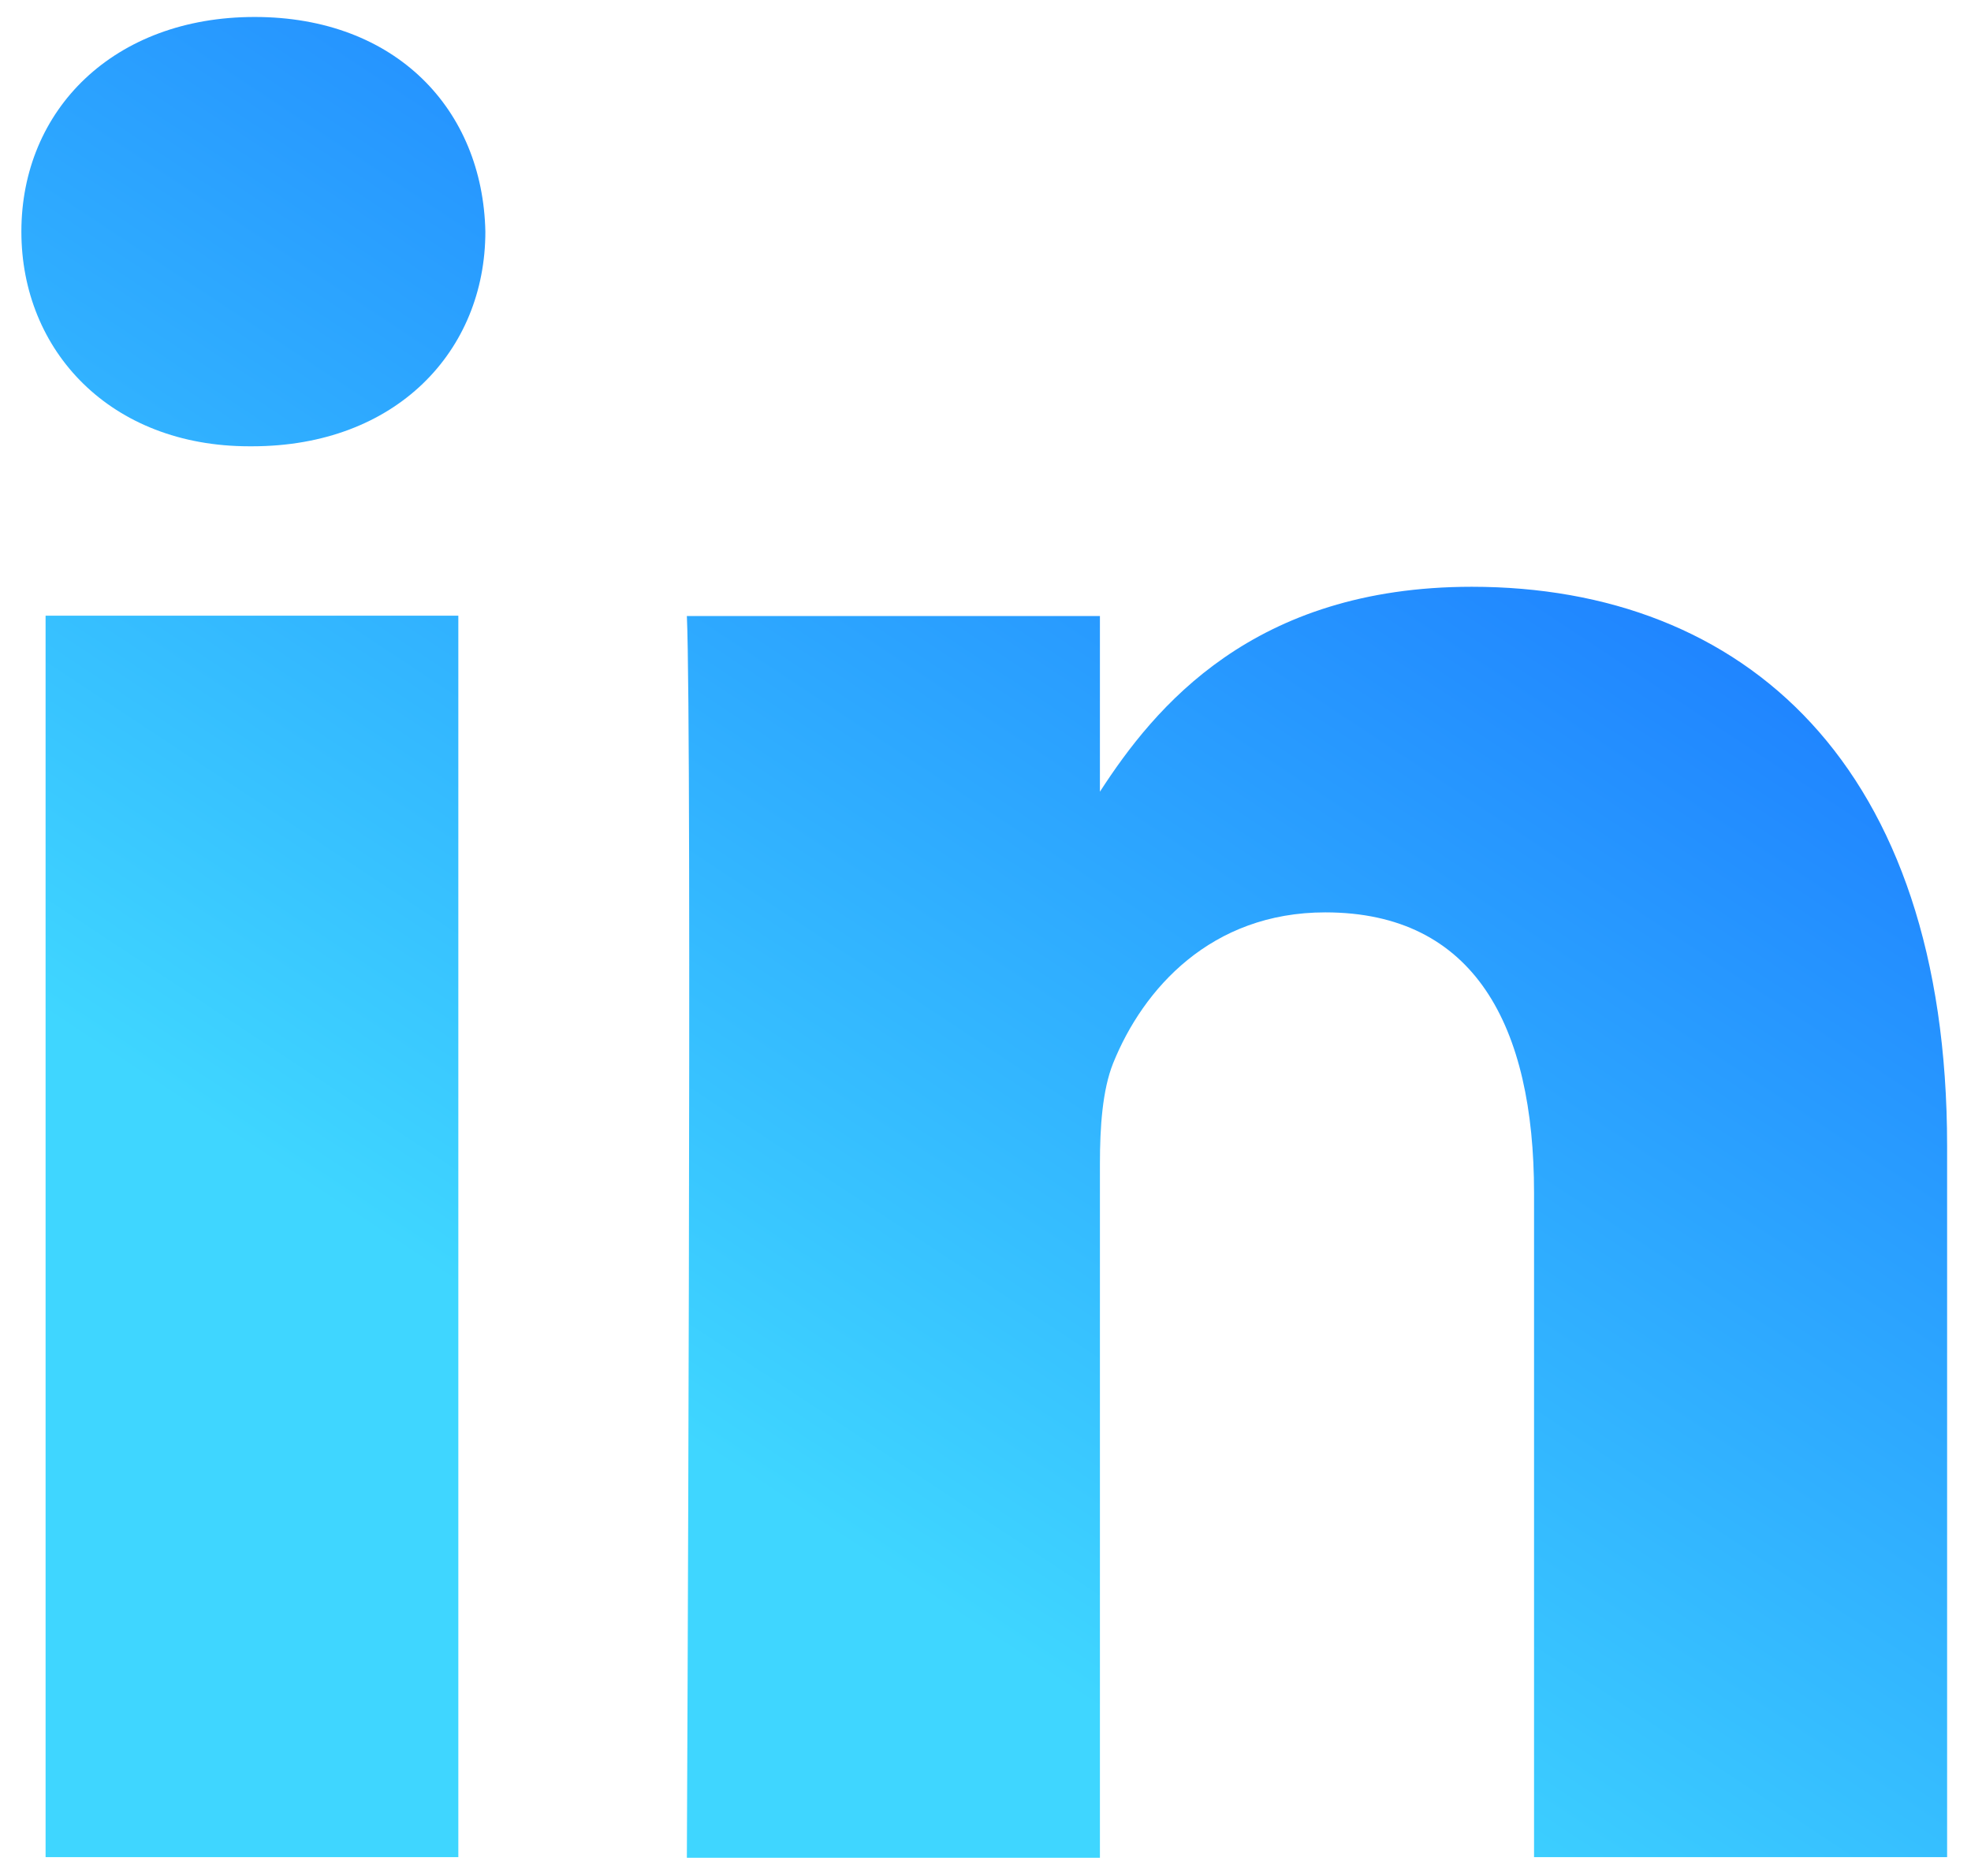 <?xml version="1.0" encoding="utf-8"?>
<!-- Generator: Adobe Illustrator 18.1.1, SVG Export Plug-In . SVG Version: 6.00 Build 0)  -->
<svg version="1.1" id="Слой_1" xmlns="http://www.w3.org/2000/svg" xmlns:xlink="http://www.w3.org/1999/xlink" x="0px" y="0px"
	 viewBox="385 123.8 627 597" enable-background="new 385 123.8 627 597" xml:space="preserve">
<title>linkedin</title>
<g>
	<linearGradient id="SVGID_1_" gradientUnits="userSpaceOnUse" x1="768.321" y1="58.788" x2="477.321" y2="498.788">
		<stop  offset="0" style="stop-color:#1569FF"/>
		<stop  offset="1" style="stop-color:#3FD6FF"/>
	</linearGradient>
	<rect x="399.5" y="319.7" fill="url(#SVGID_1_)" width="131.3" height="395"/>
	<linearGradient id="SVGID_2_" gradientUnits="userSpaceOnUse" x1="621.543" y1="-38.286" x2="330.543" y2="401.714">
		<stop  offset="0" style="stop-color:#1569FF"/>
		<stop  offset="1" style="stop-color:#3FD6FF"/>
	</linearGradient>
	<path fill="url(#SVGID_2_)" d="M465.2,265.8h-0.9c-44.1,0-72.5-30.3-72.5-68.3c0-38.8,29.4-68.3,74.2-68.3
		c45,0,72.6,29.5,73.4,68.3C539.4,235.5,511,265.8,465.2,265.8L465.2,265.8z"/>
	<linearGradient id="SVGID_3_" gradientUnits="userSpaceOnUse" x1="1004.047" y1="214.688" x2="713.047" y2="654.688">
		<stop  offset="0" style="stop-color:#1569FF"/>
		<stop  offset="1" style="stop-color:#3FD6FF"/>
	</linearGradient>
	<path fill="url(#SVGID_3_)" d="M1004.4,714.7H873V503.4c0-53.1-18.9-89.3-66.4-89.3c-36.4,0-58,24.4-67.5,48
		c-3.4,8.5-4.2,20.3-4.2,32v220.8H603.5c0,0,1.7-358,0-395.1h131.4v55.9c17.4-26.9,48.7-65.2,118.3-65.2
		c86.4,0,151.2,56.5,151.2,177.9L1004.4,714.7L1004.4,714.7z"/>
</g>
</svg>
